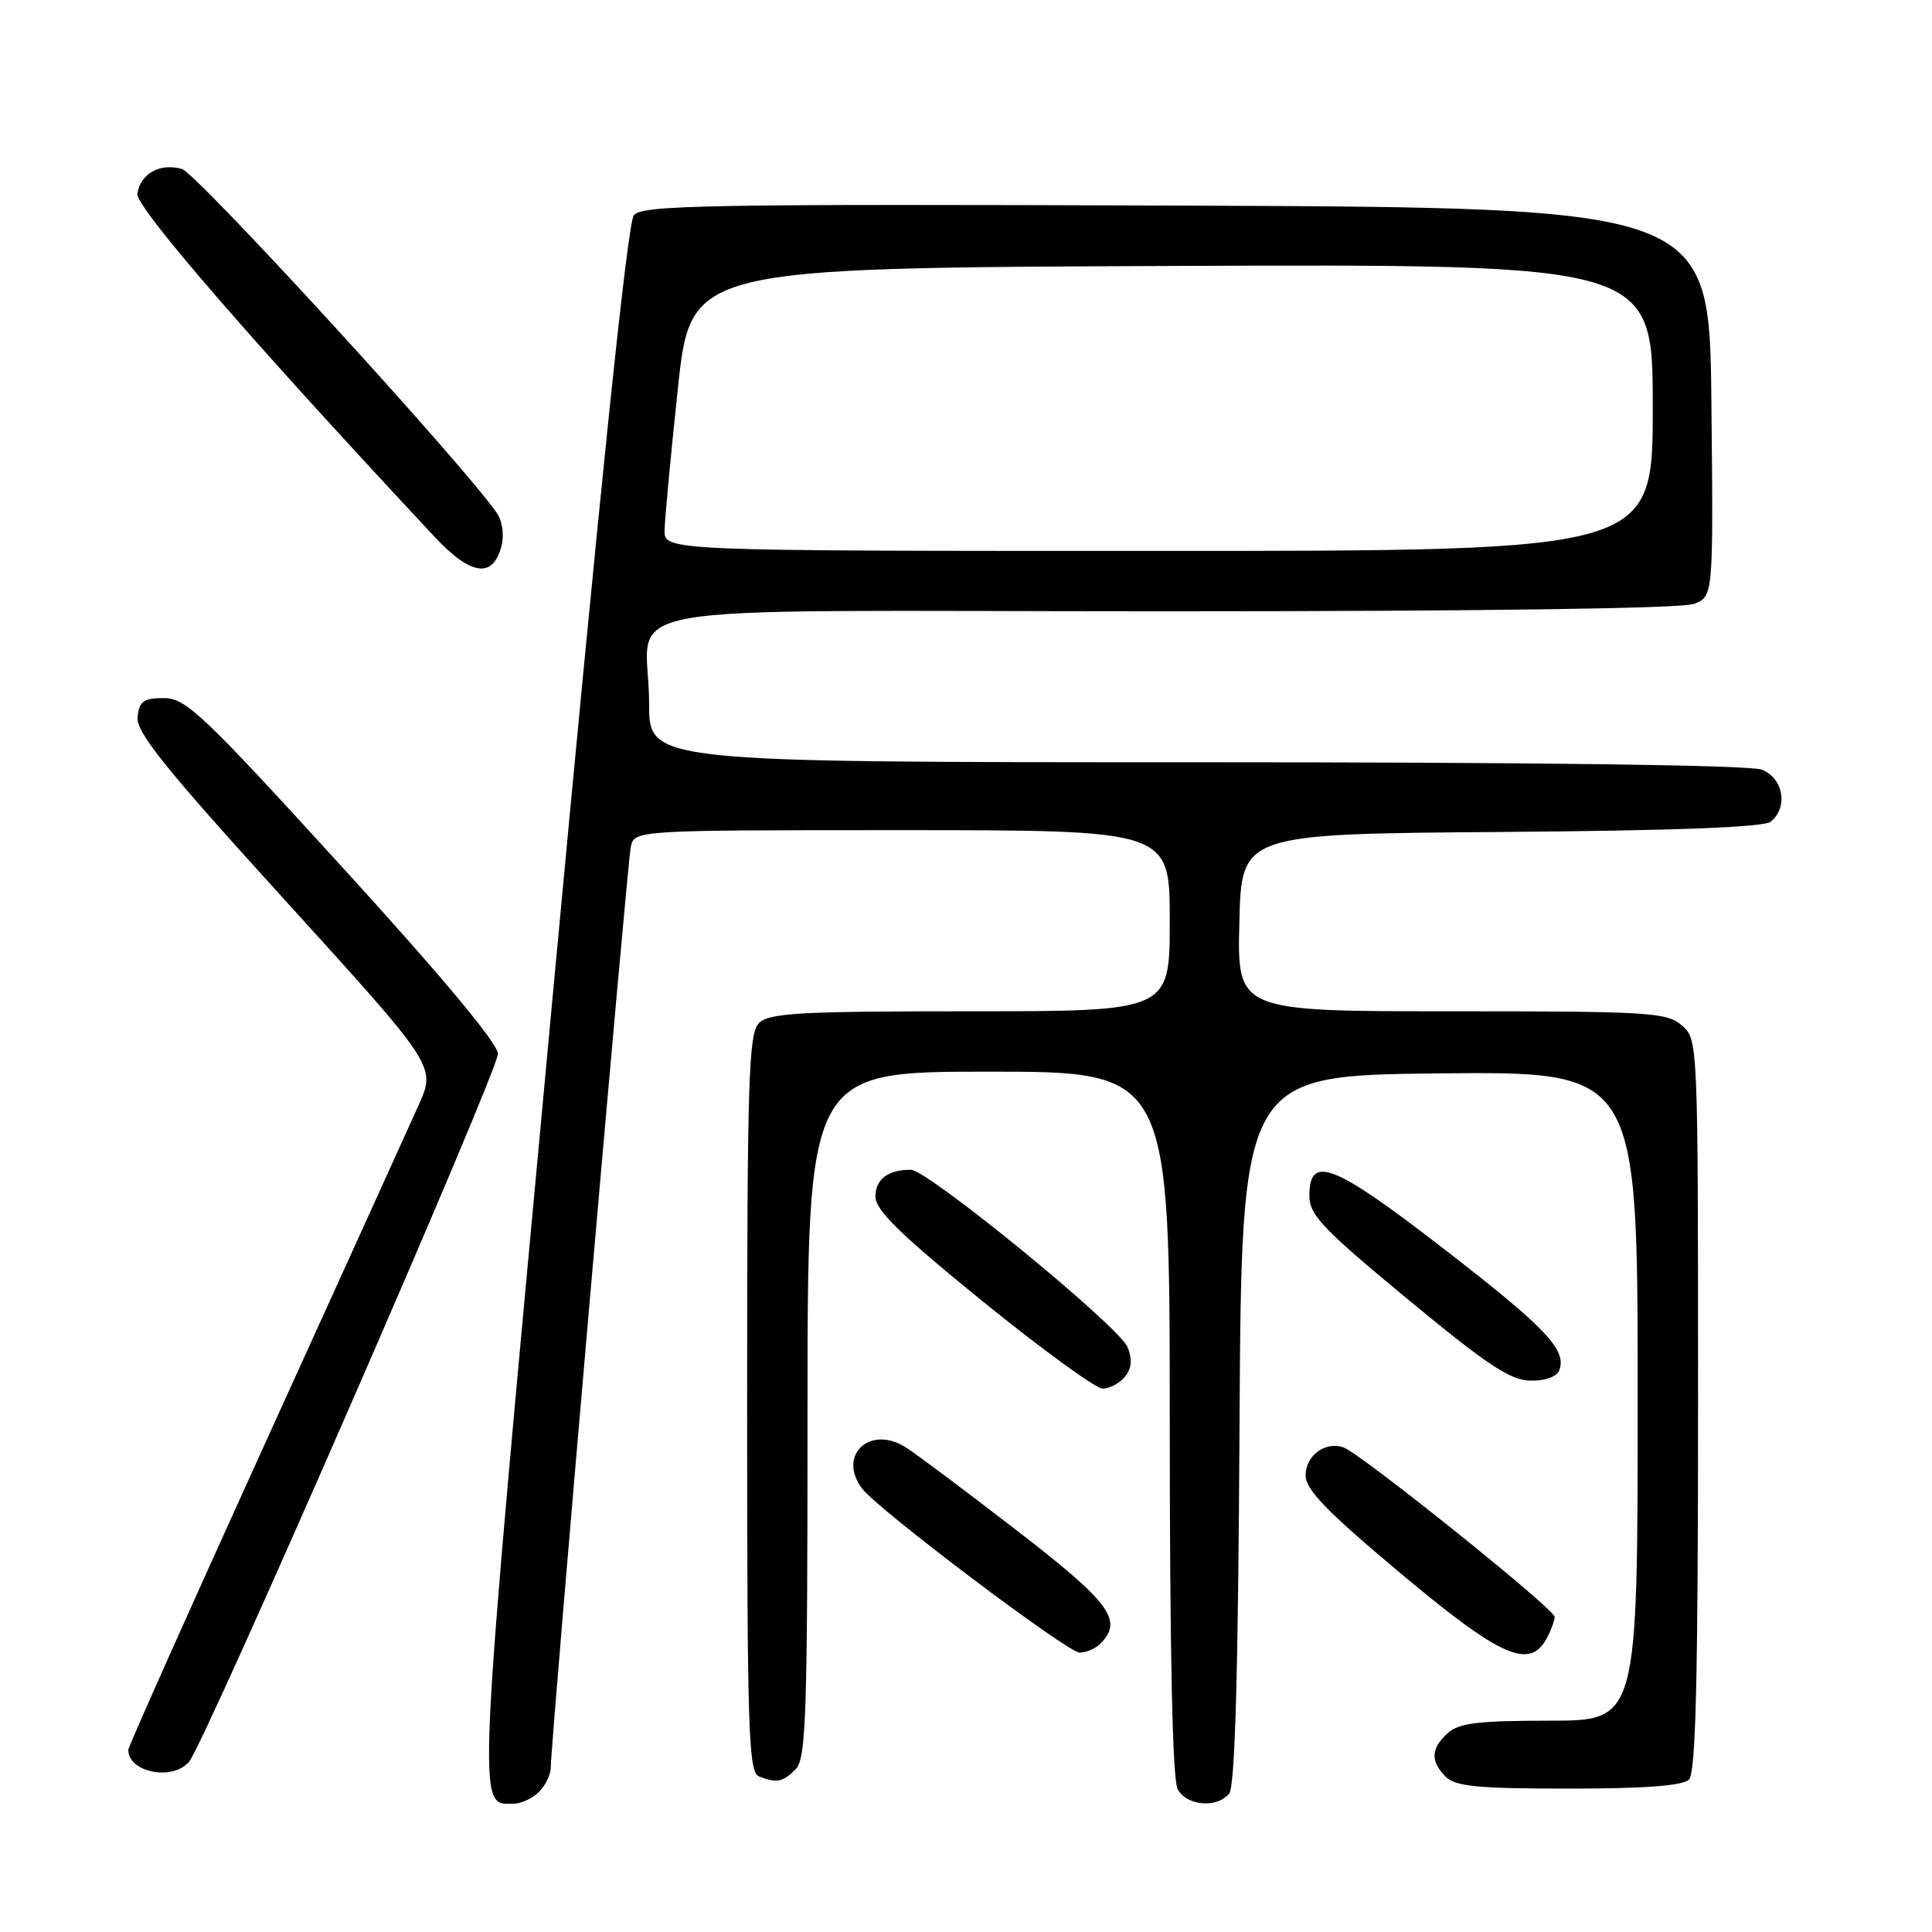 <?xml version="1.0" encoding="UTF-8" standalone="no"?>
<!DOCTYPE svg PUBLIC "-//W3C//DTD SVG 1.1//EN" "http://www.w3.org/Graphics/SVG/1.1/DTD/svg11.dtd" >
<svg xmlns="http://www.w3.org/2000/svg" xmlns:xlink="http://www.w3.org/1999/xlink" version="1.1" viewBox="0 0 256 256">
 <g >
 <path fill="currentColor"
d=" M 71.43 237.43 C 72.29 236.56 72.99 235.10 72.98 234.18 C 72.95 231.30 83.09 114.63 83.58 112.25 C 84.04 110.00 84.04 110.00 119.52 110.00 C 155.00 110.00 155.00 110.00 155.00 122.00 C 155.00 134.00 155.00 134.00 128.57 134.00 C 105.88 134.00 101.92 134.22 100.57 135.57 C 99.19 136.96 99.00 142.91 99.00 185.96 C 99.00 229.56 99.17 234.85 100.58 235.39 C 102.95 236.30 103.71 236.15 105.43 234.43 C 106.81 233.05 107.00 227.39 107.00 187.43 C 107.00 142.00 107.00 142.00 131.00 142.00 C 155.00 142.00 155.00 142.00 155.00 188.57 C 155.00 218.75 155.36 235.81 156.04 237.07 C 157.23 239.29 161.23 239.64 162.87 237.66 C 163.64 236.73 164.06 222.02 164.24 189.41 C 164.50 142.50 164.50 142.50 190.75 142.23 C 217.00 141.97 217.00 141.97 217.00 184.98 C 217.00 228.00 217.00 228.00 205.33 228.00 C 195.87 228.00 193.31 228.31 191.83 229.65 C 189.59 231.68 189.51 233.37 191.57 235.43 C 192.86 236.71 195.82 237.00 207.87 237.00 C 217.99 237.00 222.98 236.62 223.80 235.80 C 224.70 234.90 225.00 222.50 225.00 186.17 C 225.00 137.83 225.00 137.73 222.85 135.87 C 220.85 134.14 218.59 134.00 192.32 134.00 C 163.94 134.00 163.94 134.00 164.22 122.25 C 164.50 110.50 164.50 110.50 198.91 110.24 C 222.28 110.06 233.76 109.62 234.66 108.86 C 236.98 106.94 236.29 103.06 233.43 101.98 C 231.85 101.37 203.08 101.00 158.43 101.00 C 86.00 101.00 86.00 101.00 86.01 93.25 C 86.04 79.40 77.10 81.00 154.55 81.00 C 196.17 81.00 222.86 80.63 224.45 80.02 C 227.03 79.04 227.03 79.04 226.77 53.27 C 226.50 27.50 226.50 27.50 155.88 27.24 C 93.62 27.02 85.11 27.17 83.99 28.51 C 83.15 29.53 79.55 64.15 73.15 132.91 C 63.00 242.12 63.15 239.00 68.05 239.00 C 69.04 239.00 70.56 238.29 71.43 237.43 Z  M 25.06 233.43 C 27.22 230.82 66.00 141.93 65.98 139.63 C 65.97 138.27 58.54 129.36 45.44 115.00 C 26.84 94.60 24.63 92.50 21.71 92.50 C 19.02 92.50 18.46 92.91 18.23 95.00 C 18.01 97.01 21.82 101.75 37.86 119.39 C 57.76 141.29 57.76 141.29 55.49 146.39 C 54.23 149.20 45.06 169.41 35.10 191.31 C 25.15 213.21 17.00 231.45 17.00 231.86 C 17.00 234.87 22.91 236.02 25.06 233.43 Z  M 145.80 217.80 C 148.87 214.73 147.13 212.36 134.75 202.81 C 128.01 197.60 121.38 192.64 120.00 191.77 C 115.22 188.76 110.91 192.87 114.25 197.26 C 116.40 200.08 141.42 218.95 143.05 218.98 C 143.90 218.99 145.14 218.46 145.80 217.80 Z  M 204.96 217.07 C 205.53 216.00 206.00 214.73 206.00 214.24 C 206.00 213.21 180.24 192.54 178.00 191.78 C 175.58 190.96 173.00 192.88 173.00 195.50 C 173.00 197.39 175.82 200.29 185.57 208.46 C 198.86 219.60 202.70 221.30 204.96 217.07 Z  M 149.05 182.44 C 149.95 181.35 150.06 180.16 149.42 178.52 C 148.35 175.80 122.95 155.00 120.68 155.00 C 117.66 155.00 116.00 156.26 116.00 158.55 C 116.00 160.36 119.27 163.55 130.23 172.45 C 138.06 178.80 145.21 184.00 146.11 184.00 C 147.02 184.00 148.34 183.30 149.05 182.44 Z  M 206.61 181.58 C 207.64 178.88 204.89 175.98 191.29 165.46 C 176.69 154.17 173.50 152.92 173.50 158.44 C 173.50 160.99 175.22 162.80 186.50 172.13 C 197.04 180.85 200.12 182.90 202.78 182.94 C 204.74 182.98 206.28 182.43 206.61 181.58 Z  M 66.46 72.29 C 66.83 70.84 66.55 68.99 65.80 67.92 C 61.04 61.13 26.08 22.96 24.10 22.39 C 21.19 21.56 18.61 23.00 18.20 25.67 C 17.94 27.41 33.46 45.32 57.61 71.16 C 62.43 76.31 65.36 76.69 66.46 72.29 Z  M 88.06 70.25 C 88.09 68.74 88.88 60.30 89.82 51.50 C 91.52 35.50 91.52 35.50 155.26 35.24 C 219.00 34.99 219.00 34.99 219.00 53.99 C 219.00 73.00 219.00 73.00 153.50 73.00 C 88.00 73.00 88.00 73.00 88.06 70.25 Z "/>
</g>
</svg>